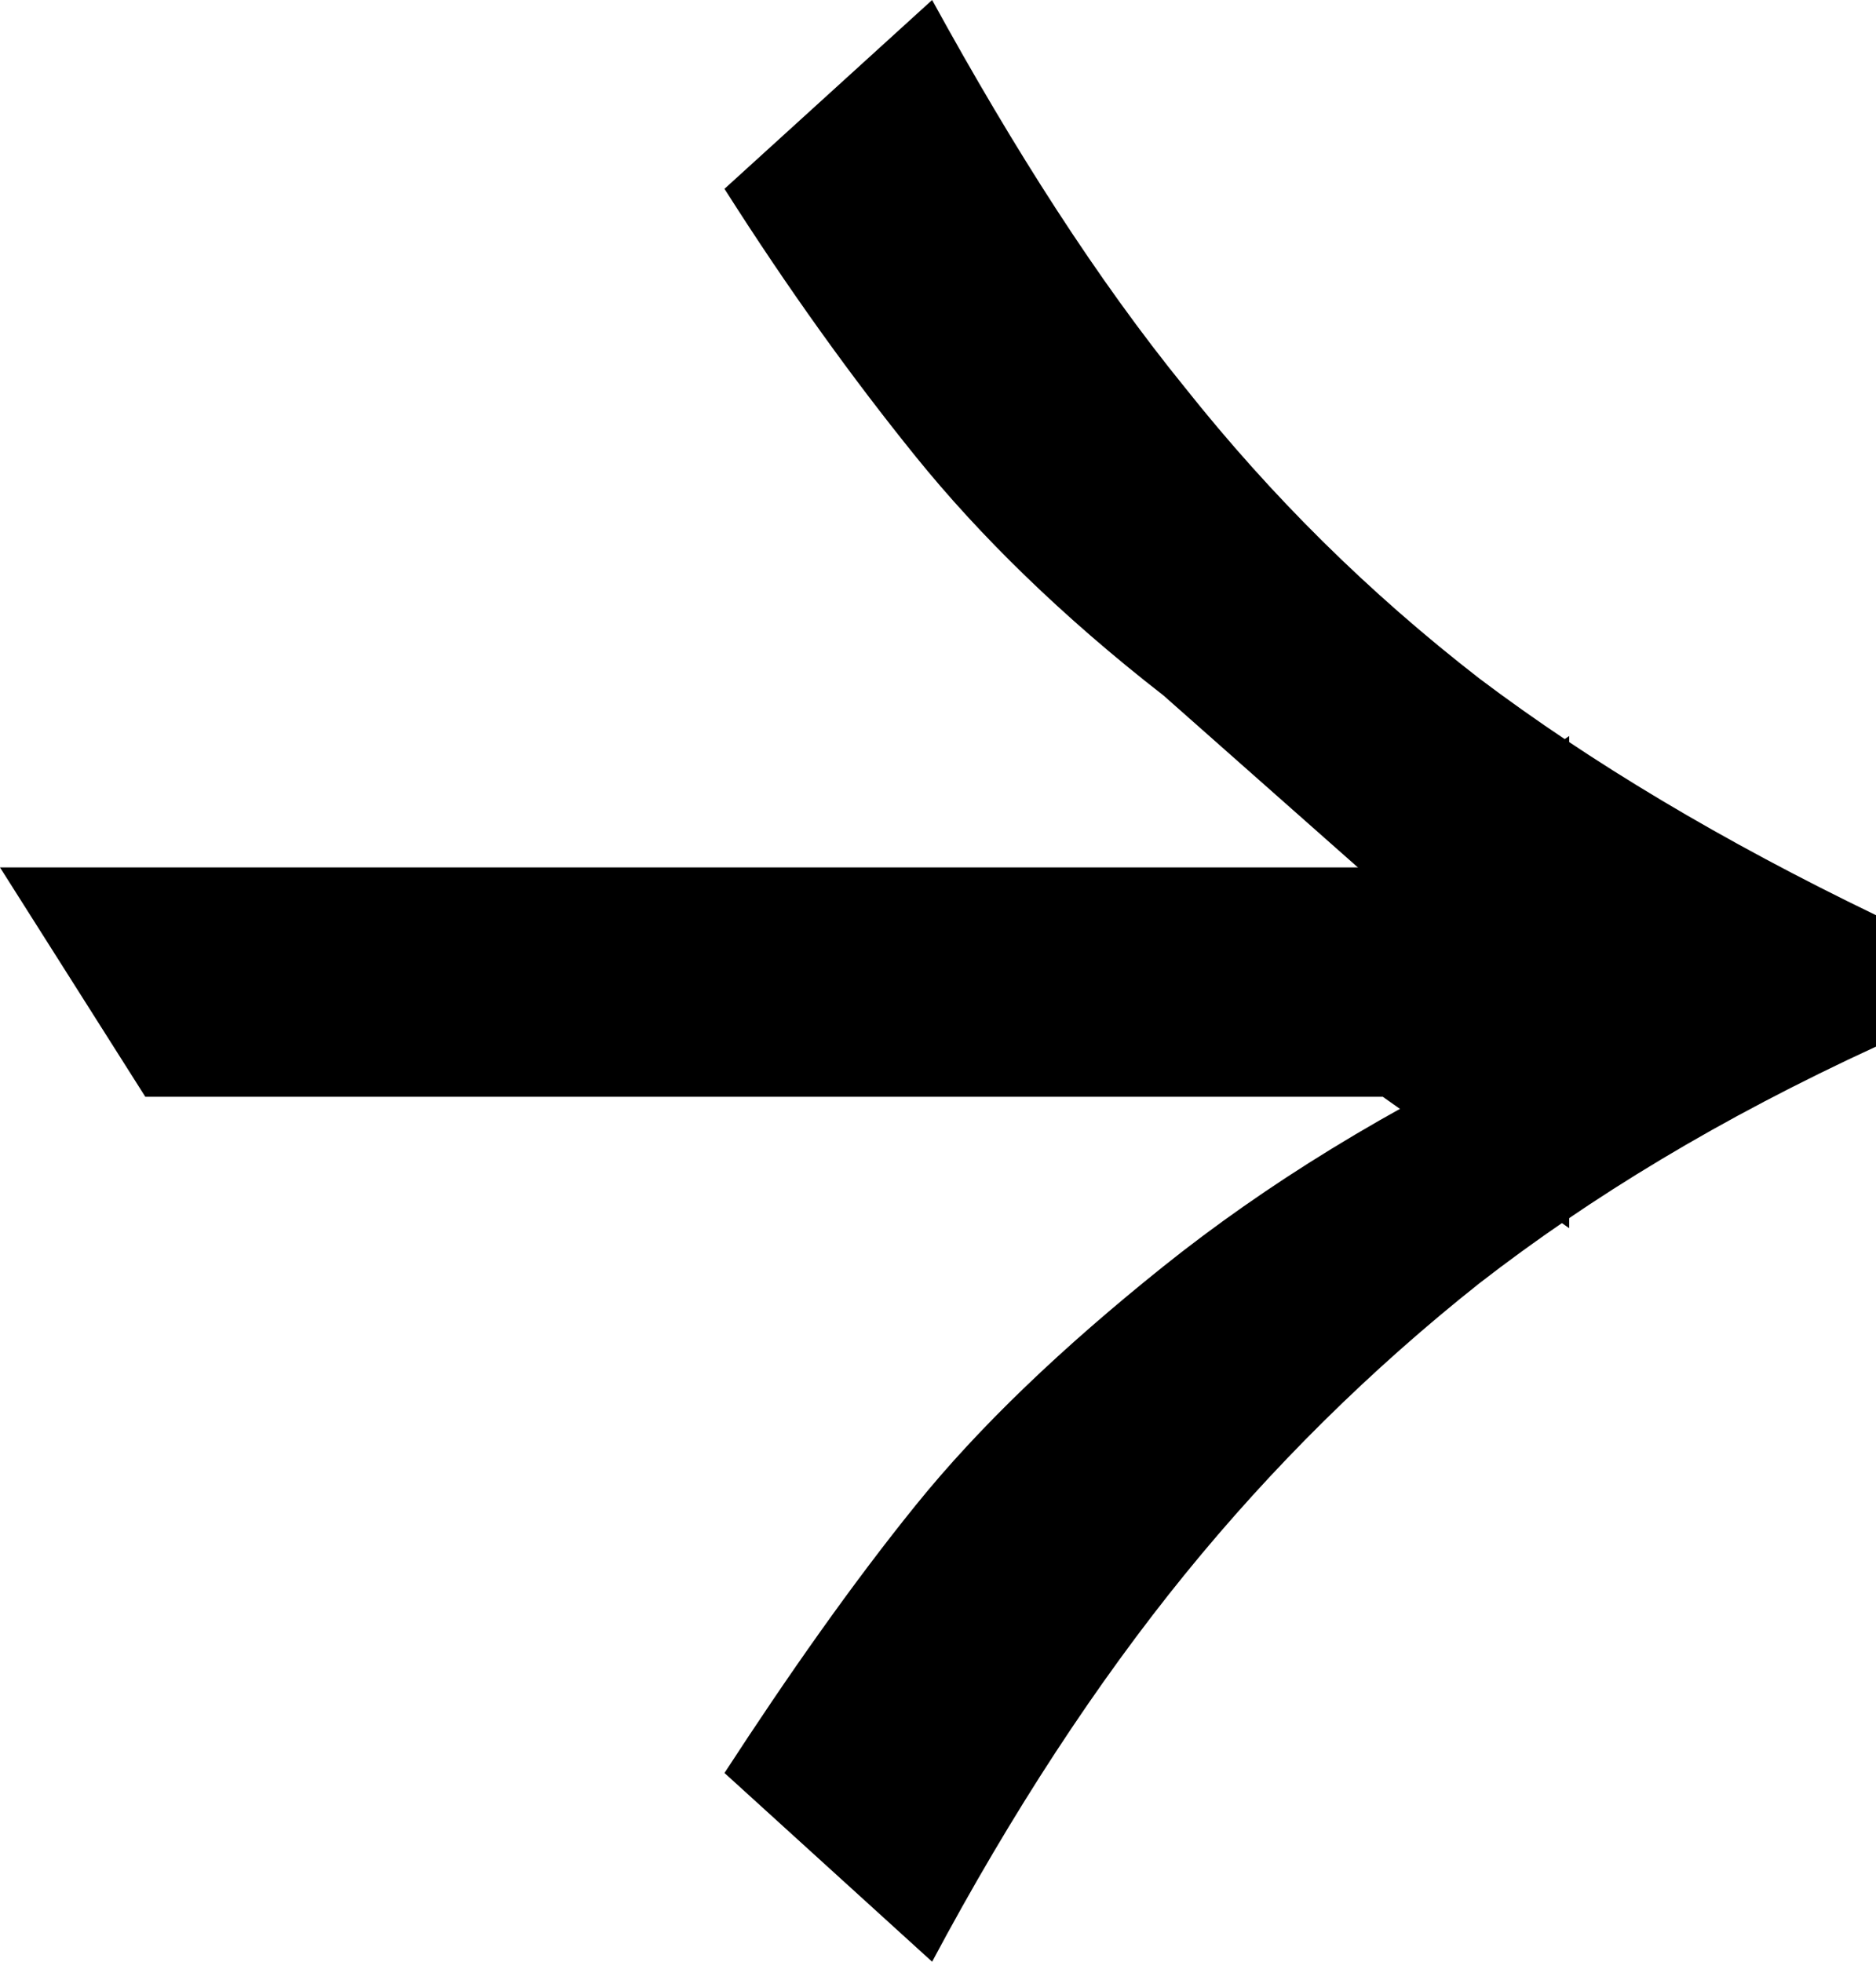 <svg width="22" height="23" viewBox="0 0 22 23" fill="none" xmlns="http://www.w3.org/2000/svg">
<path d="M18.015 10.842V11.01V10.842Z" fill="black"/>
<path d="M18.015 12.019V12.187C16.272 12.999 14.833 13.896 13.643 14.848C12.453 15.801 11.484 16.725 10.737 17.65C9.99 18.574 9.243 19.639 8.496 20.787L10.931 23C11.872 21.236 12.868 19.723 13.892 18.462C14.916 17.201 16.078 16.053 17.351 15.044C18.652 14.036 20.174 13.111 22 12.271V10.73C20.201 9.862 18.652 8.937 17.351 7.957C16.05 6.948 14.916 5.828 13.892 4.539C12.868 3.278 11.899 1.765 10.931 0L8.496 2.214C9.243 3.39 9.99 4.427 10.737 5.351C11.484 6.276 12.453 7.228 13.643 8.153" fill="black"/>
<path d="M0 10.17H16.216L18.402 8.629V14.4L16.216 12.859H1.704" fill="black"/>
</svg>
